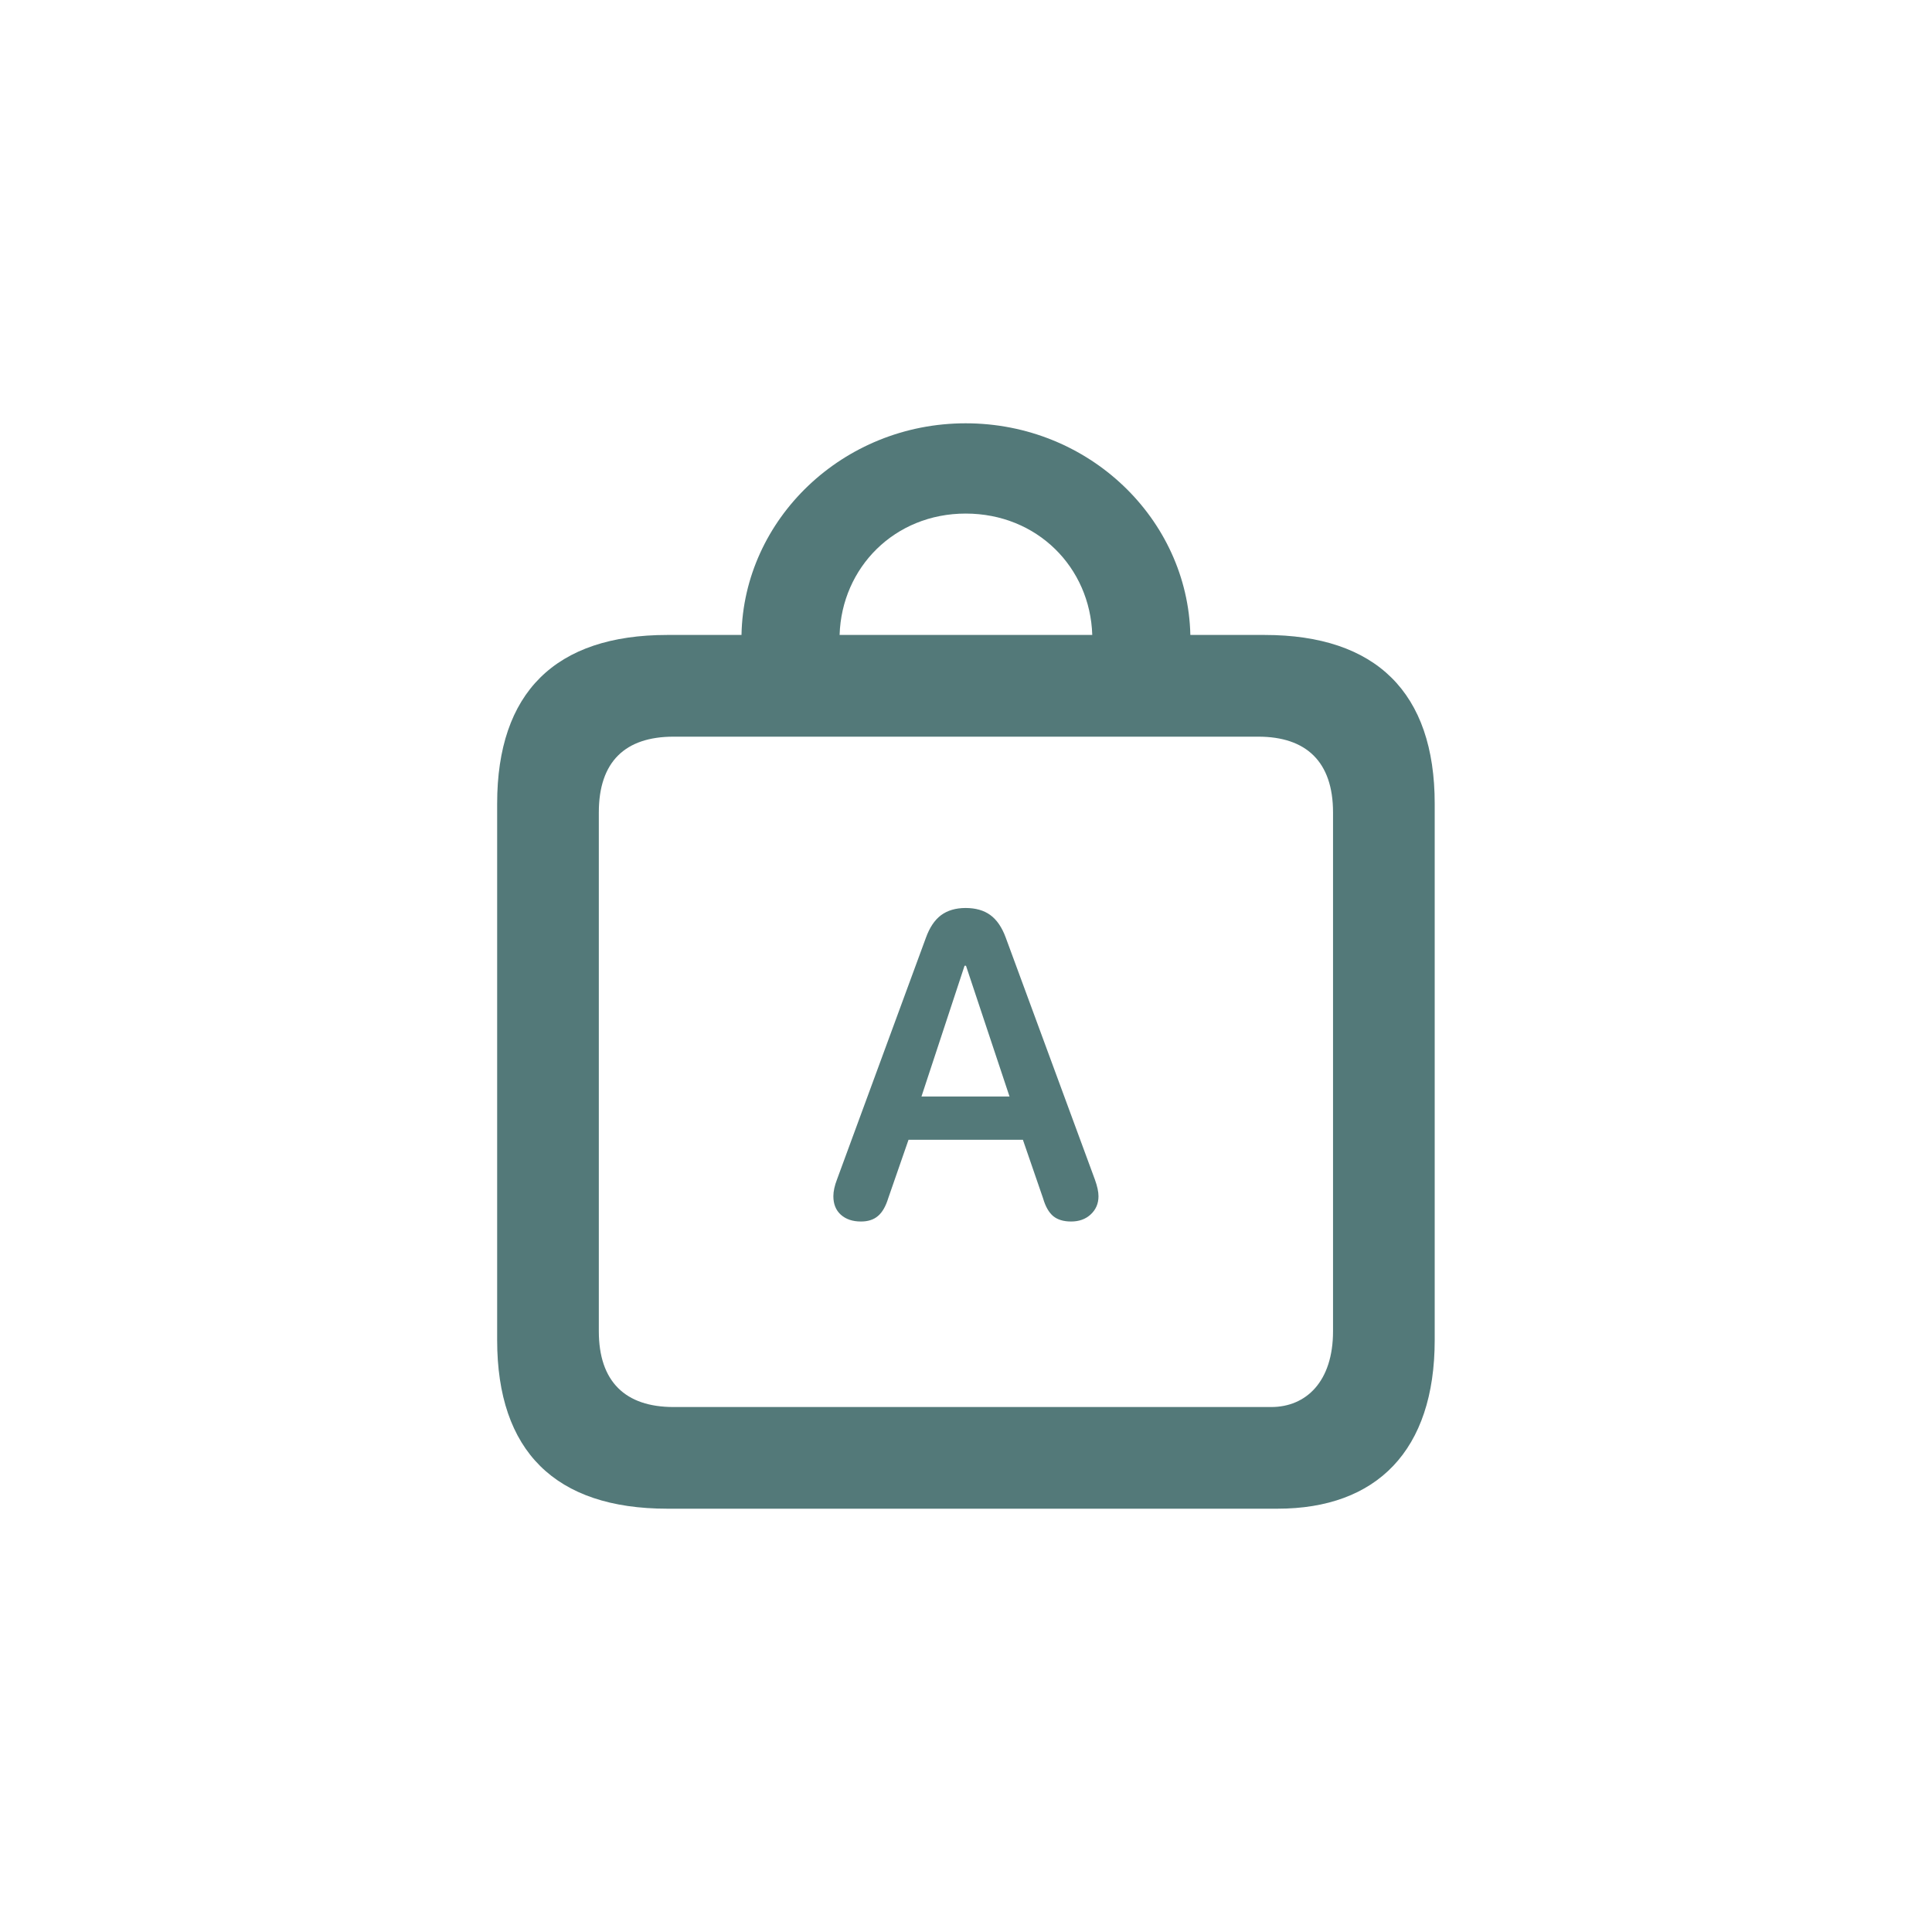 <svg width="40" height="40" viewBox="0 0 40 40" fill="none" xmlns="http://www.w3.org/2000/svg">
<path d="M10.293 27.745C10.293 30.044 11.496 31.236 13.816 31.236H26.449C28.501 31.236 29.704 30.033 29.704 27.745V16.638C29.704 14.339 28.49 13.146 26.181 13.146H24.645C24.591 10.751 22.55 8.764 19.993 8.764C17.447 8.764 15.396 10.751 15.352 13.146H13.816C11.496 13.146 10.293 14.339 10.293 16.638V27.745ZM17.383 13.146C17.426 11.75 18.521 10.633 19.993 10.633C21.476 10.633 22.571 11.75 22.614 13.146H17.383ZM12.398 27.562V16.82C12.398 15.768 12.946 15.252 13.945 15.252H26.052C27.04 15.252 27.599 15.768 27.599 16.82V27.562C27.599 28.605 27.04 29.131 26.32 29.131H13.945C12.946 29.131 12.398 28.605 12.398 27.562Z" fill="#537979"/>
<path d="M17.825 25.29C17.652 25.29 17.513 25.243 17.408 25.149C17.305 25.056 17.254 24.928 17.254 24.767C17.254 24.665 17.279 24.549 17.329 24.42L19.17 19.415C19.246 19.204 19.35 19.048 19.482 18.949C19.617 18.849 19.787 18.799 19.992 18.799C20.2 18.799 20.37 18.848 20.502 18.944C20.636 19.041 20.743 19.196 20.822 19.41L22.668 24.42C22.718 24.558 22.743 24.673 22.743 24.767C22.743 24.919 22.689 25.045 22.58 25.145C22.475 25.242 22.34 25.29 22.176 25.29C22.02 25.29 21.898 25.253 21.807 25.18C21.716 25.104 21.645 24.981 21.596 24.811L21.178 23.598H18.81L18.392 24.802C18.339 24.975 18.268 25.1 18.177 25.176C18.089 25.252 17.972 25.29 17.825 25.29ZM19.078 22.702H20.901L20 19.995H19.97L19.078 22.702Z" fill="#537979"/>
</svg>
